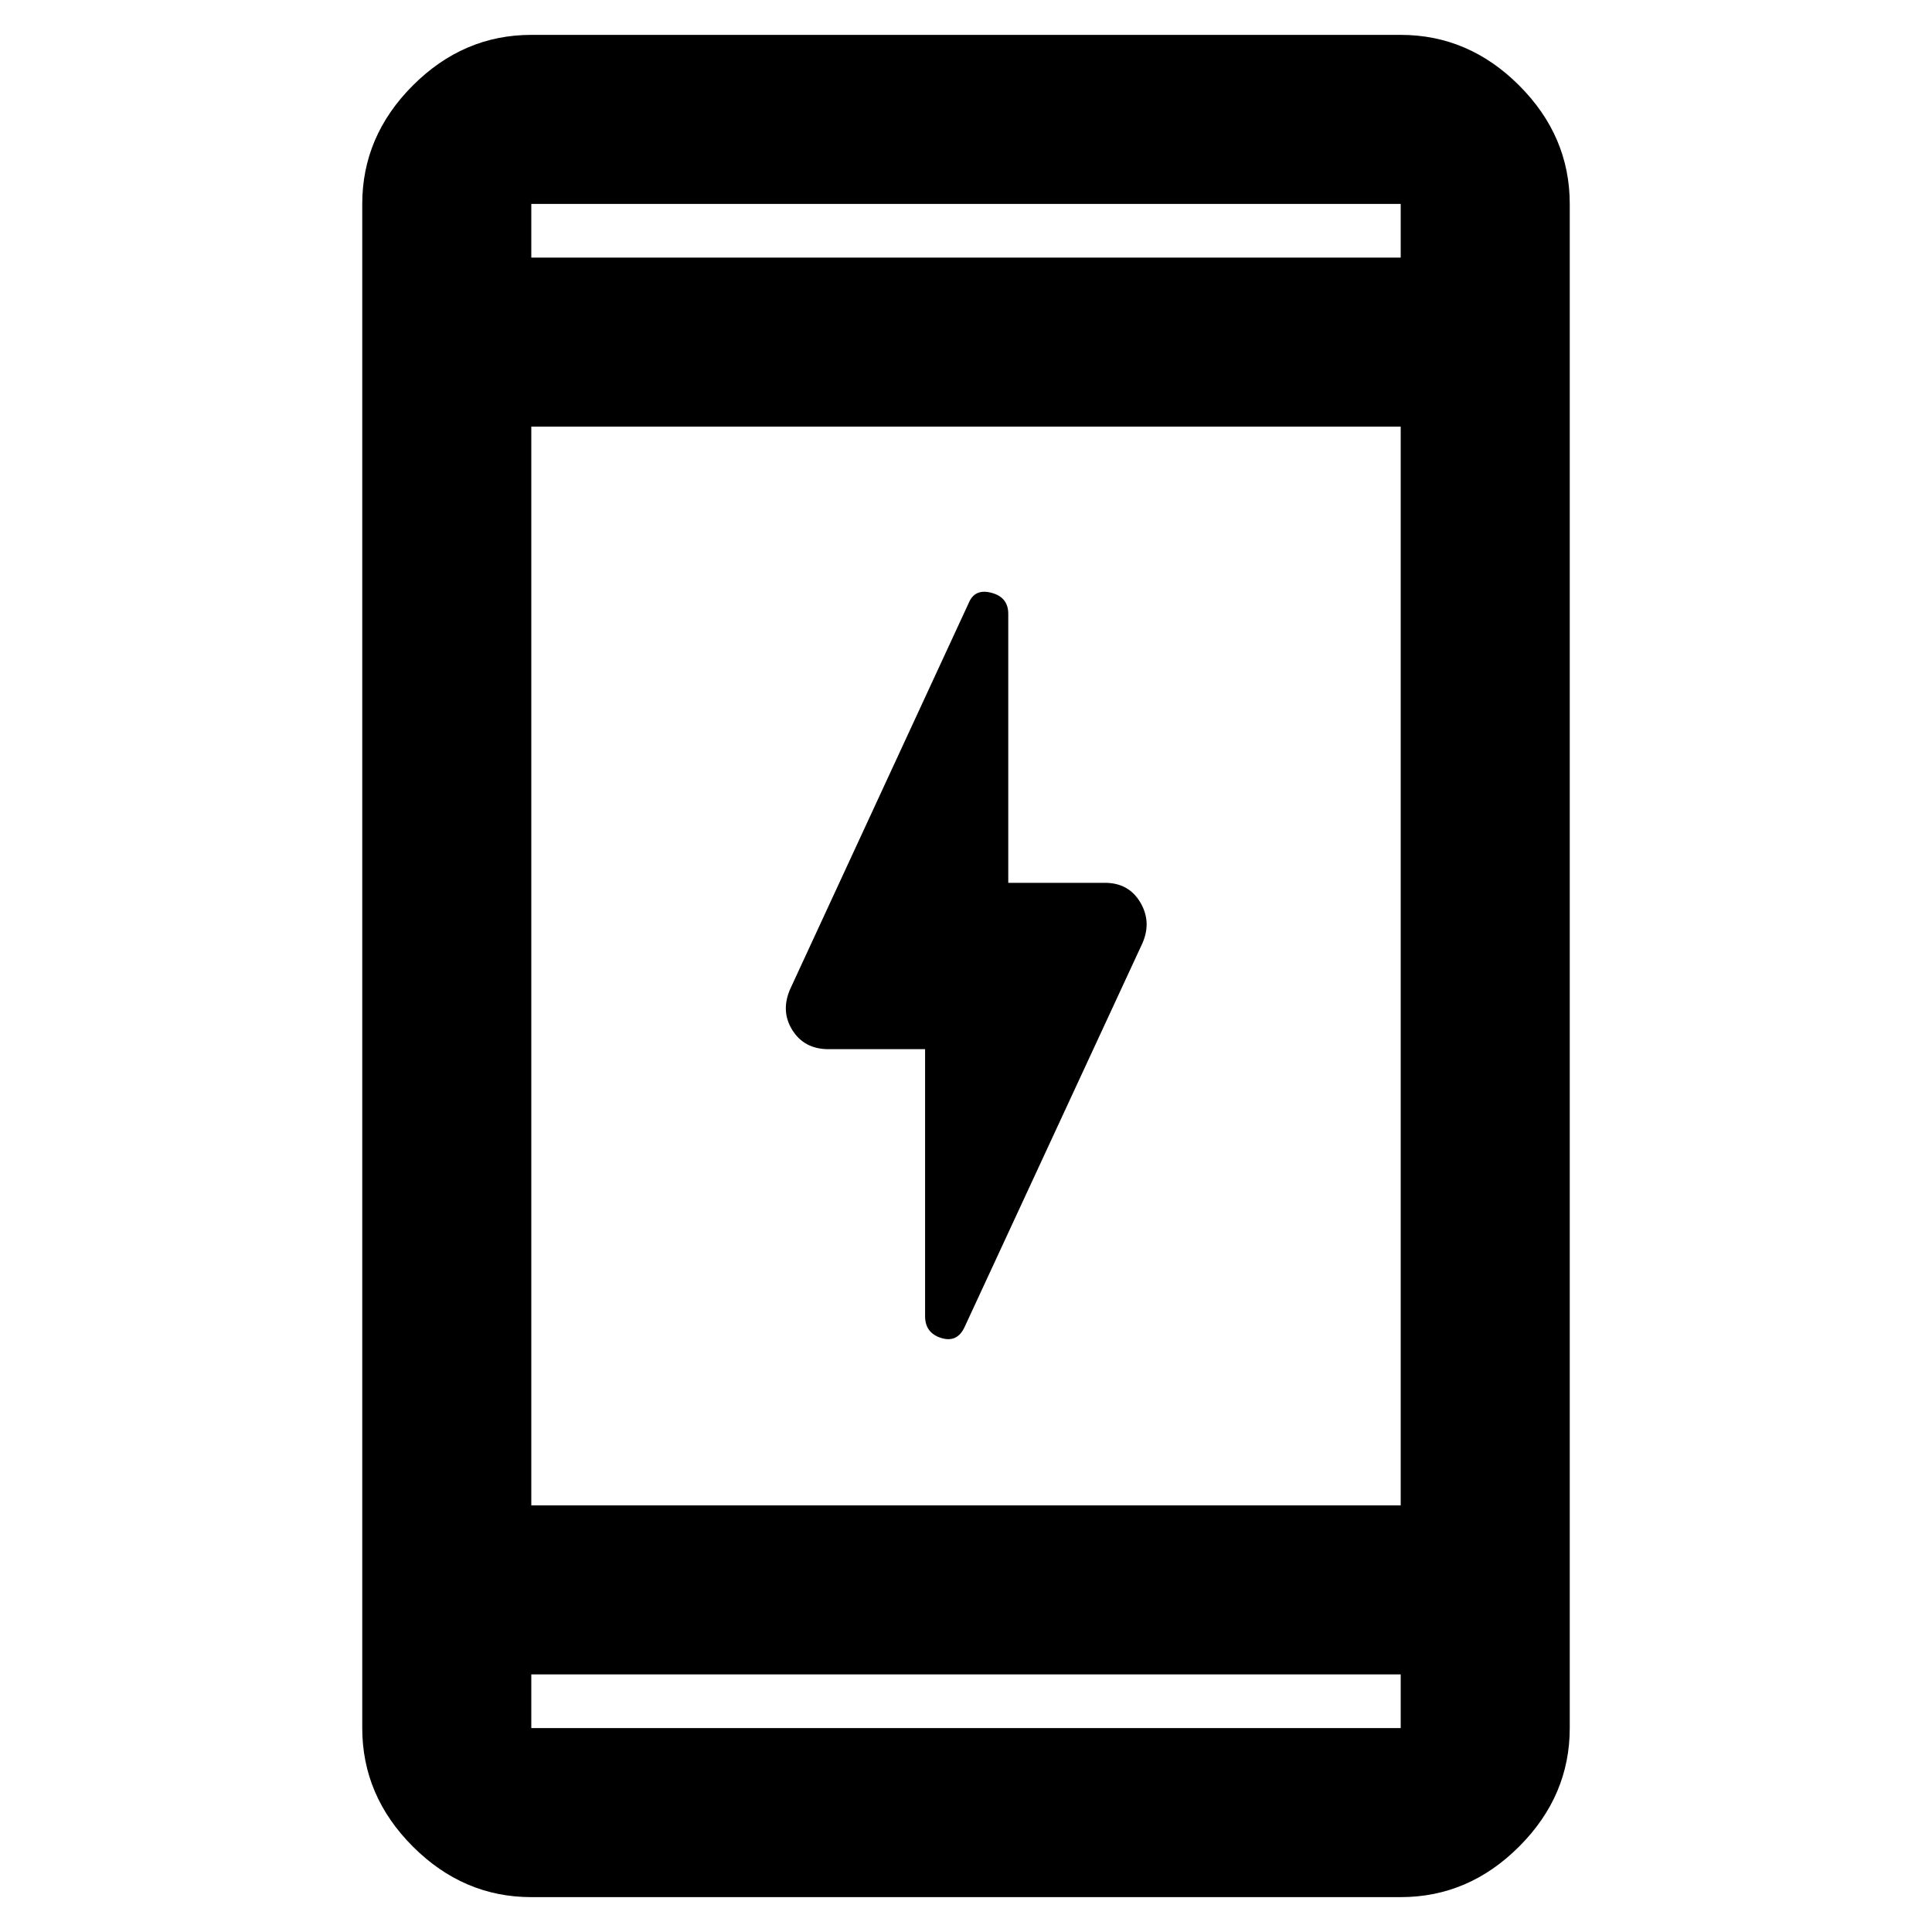 <svg xmlns="http://www.w3.org/2000/svg" height="40" viewBox="0 -960 960 960" width="40"><path d="M459.67-438.67h-48q-12.13 0-18.07-9.66-5.93-9.67-.6-21l88.33-191q3-7.34 11.34-5.11Q501-663.21 501-655v133.67h48q11.81 0 17.57 9.66 5.76 9.67 1.1 20.34l-88.34 190.66q-3.66 8-11.66 5.5t-8-10.83v-132.67ZM264-17.33q-33.73 0-58.86-25.14Q180-67.61 180-101.33v-757.34q0-33.72 25.14-58.86 25.13-25.14 58.86-25.14h432q33.73 0 58.86 25.14Q780-892.39 780-858.67v757.34q0 33.72-25.14 58.86Q729.73-17.33 696-17.33H264ZM264-128v26.67h432V-128H264Zm0-84h432v-536H264v536Zm0-620h432v-26.67H264V-832Zm0 0v-26.67V-832Zm0 704v26.67V-128Z"/></svg>